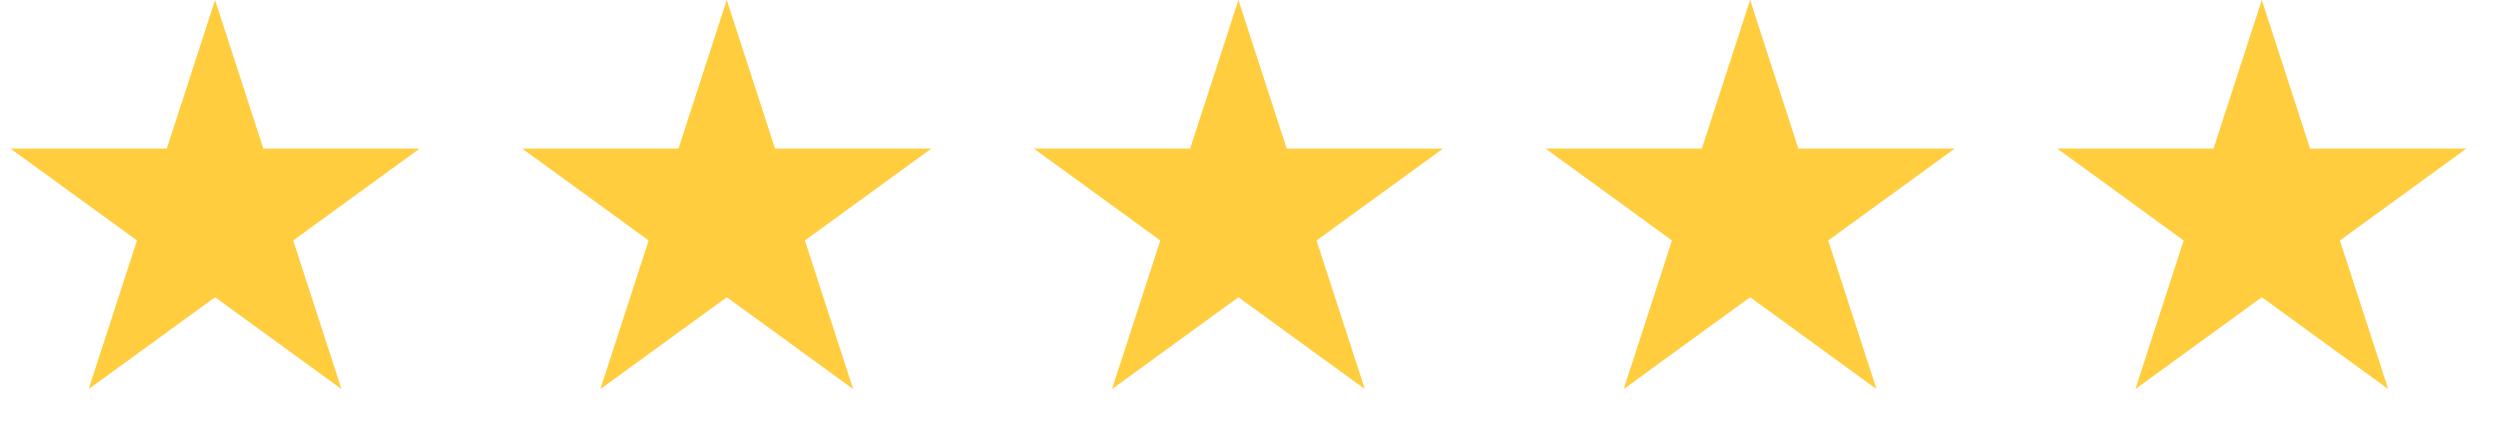 <svg width="92" height="16" viewBox="0 0 92 16" fill="none" xmlns="http://www.w3.org/2000/svg">
<g id="Group 81">
<path id="Star 1" d="M7.915 0L9.692 5.469H15.442L10.79 8.849L12.567 14.318L7.915 10.938L3.263 14.318L5.04 8.849L0.387 5.469H6.138L7.915 0Z" fill="#FFCD3E"/>
<path id="Star 5" d="M83.234 0L85.011 5.469H90.762L86.109 8.849L87.886 14.318L83.234 10.938L78.582 14.318L80.359 8.849L75.707 5.469H81.457L83.234 0Z" fill="#FFCD3E"/>
<path id="Star 2" d="M26.745 0L28.522 5.469H34.273L29.62 8.849L31.397 14.318L26.745 10.938L22.093 14.318L23.87 8.849L19.218 5.469H24.968L26.745 0Z" fill="#FFCD3E"/>
<path id="Star 3" d="M45.574 0L47.351 5.469H53.102L48.449 8.849L50.226 14.318L45.574 10.938L40.922 14.318L42.699 8.849L38.047 5.469H43.797L45.574 0Z" fill="#FFCD3E"/>
<path id="Star 4" d="M64.404 0L66.181 5.469H71.932L67.279 8.849L69.056 14.318L64.404 10.938L59.752 14.318L61.529 8.849L56.877 5.469H62.627L64.404 0Z" fill="#FFCD3E"/>
</g>
</svg>
